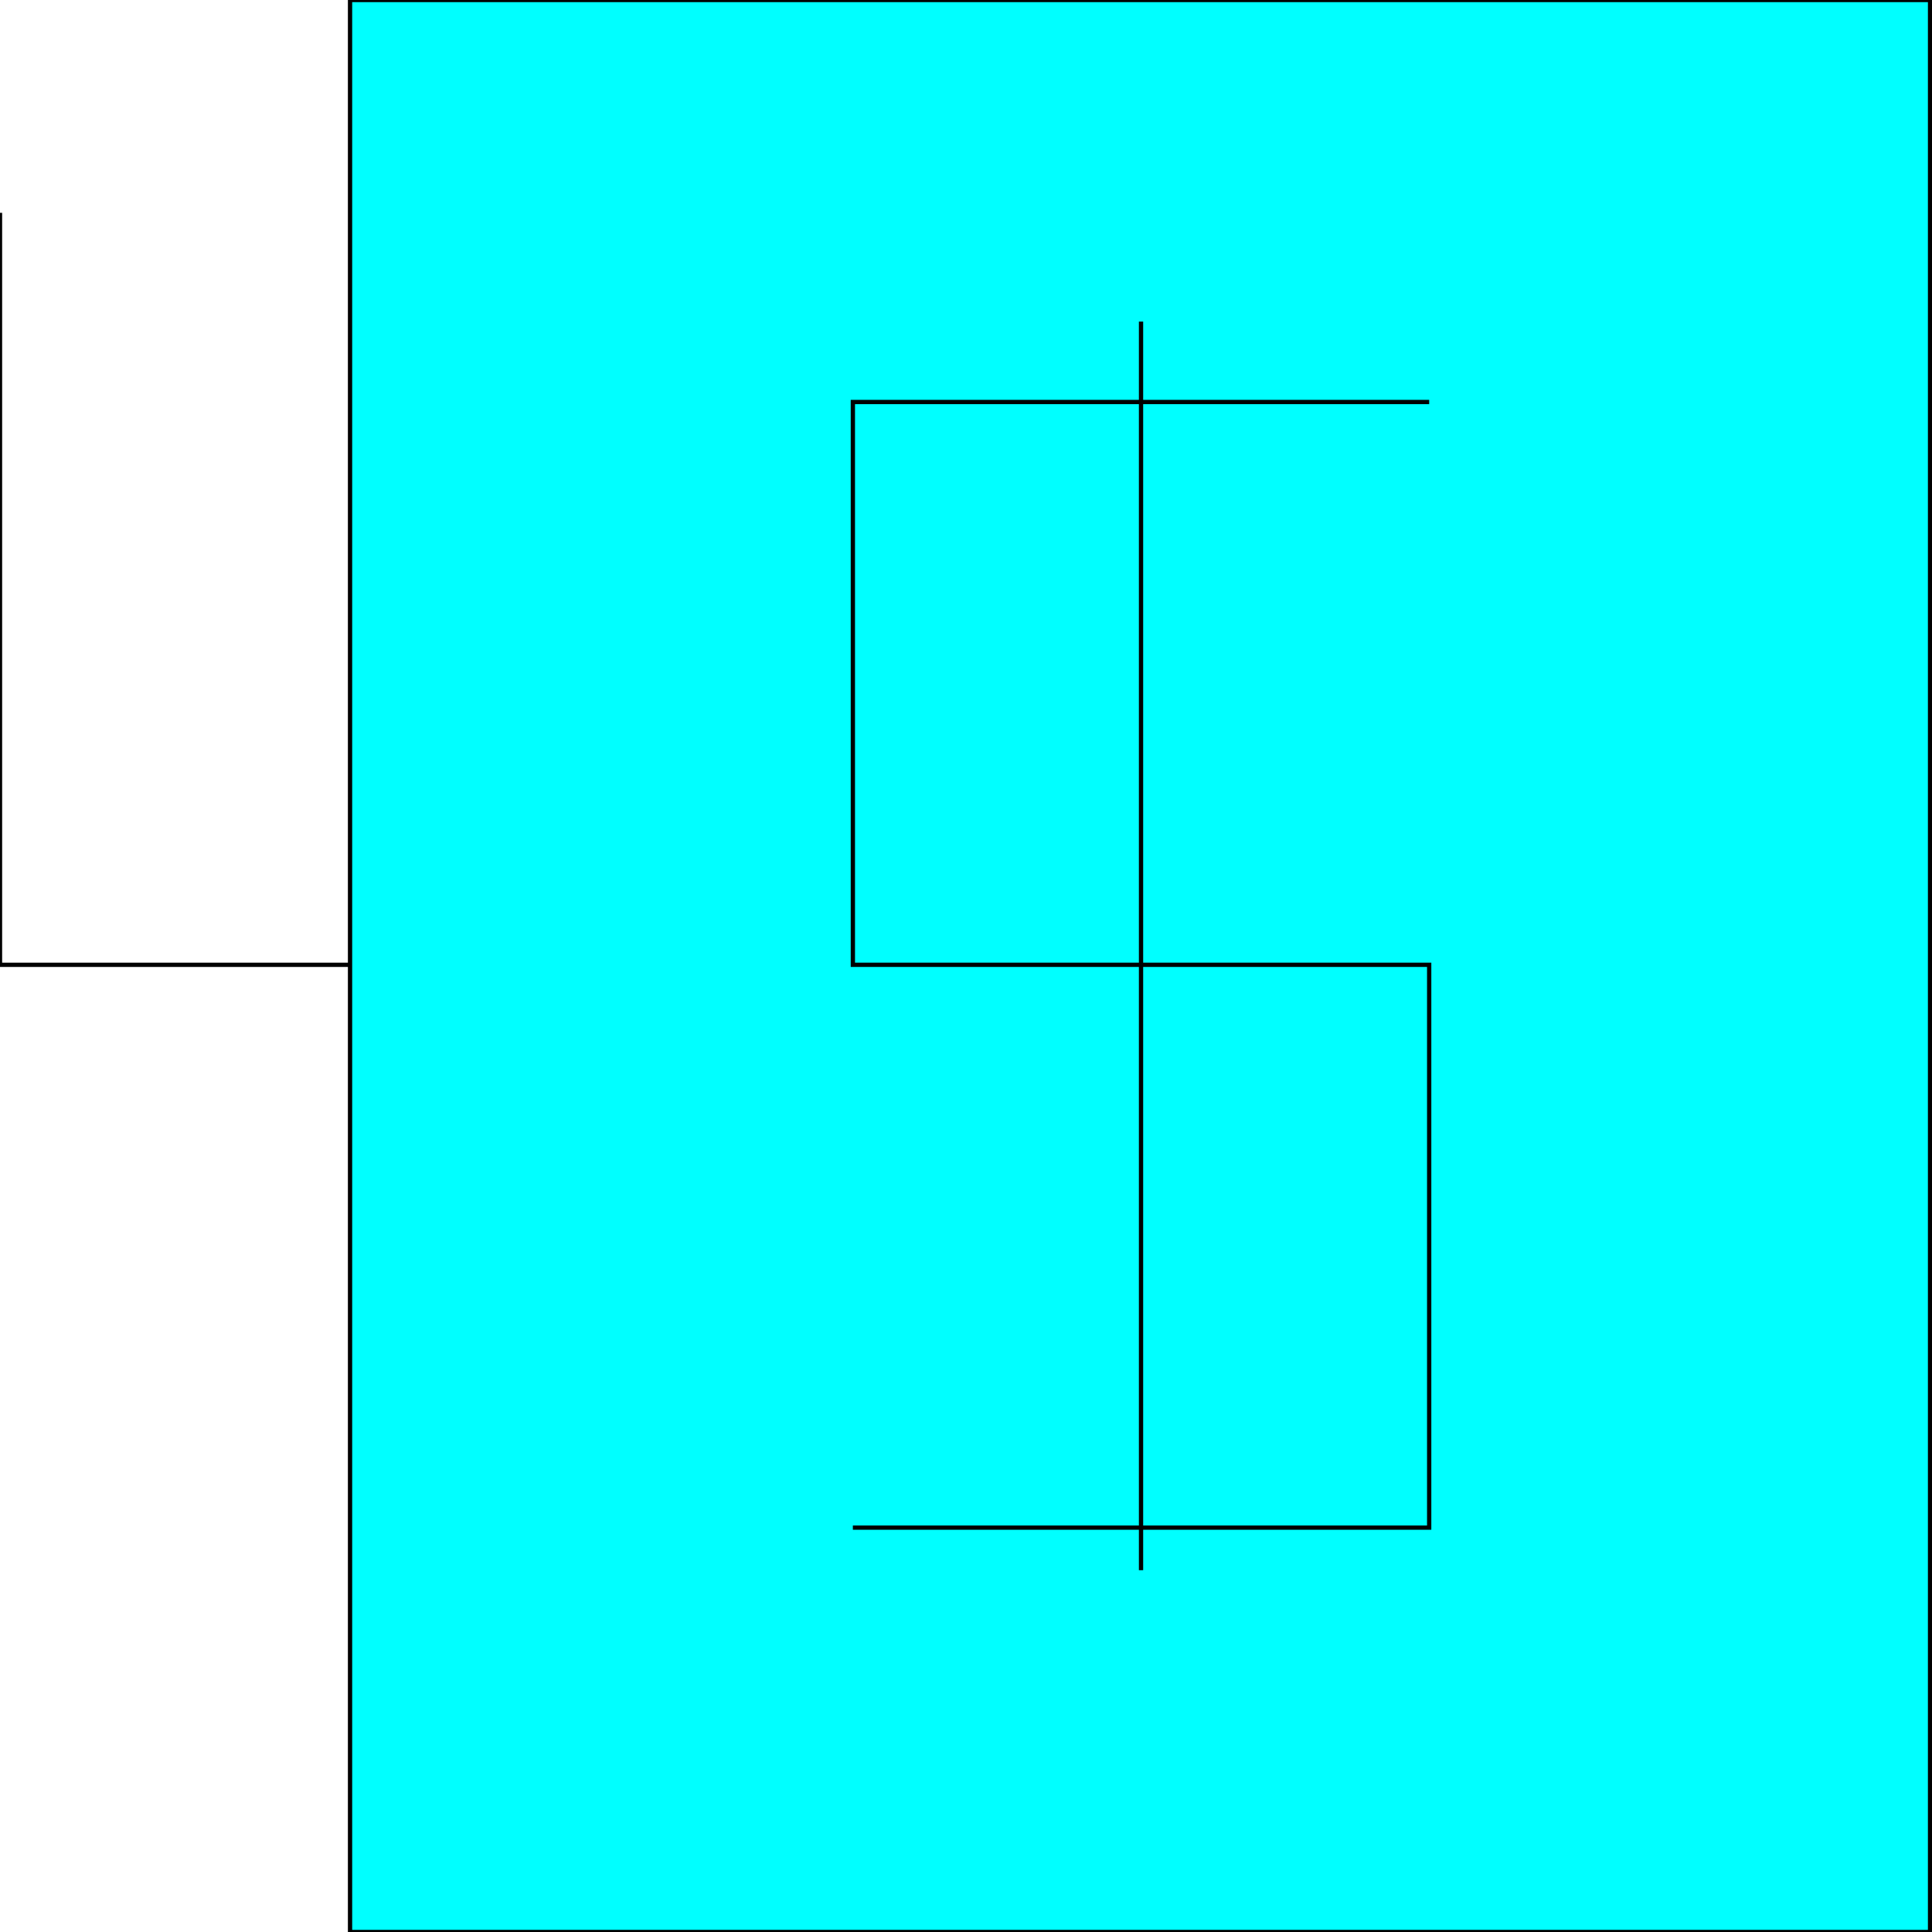 <svg width="150" height="150" viewBox="0 0 150 150" fill="none" xmlns="http://www.w3.org/2000/svg">
<g clip-path="url(#clip0_2109_161852)">
<path d="M27.177 0H149.849V150H27.177V0Z" fill="#00FFFF" stroke="black" stroke-width="0.332"/>
<path d="M66.216 118.604H110.961V74.907H66.216V31.211H110.961" stroke="black" stroke-width="0.332"/>
<path d="M88.589 121.909V24.969" stroke="black" stroke-width="0.332"/>
<path d="M27.177 74.908H0V16.523" stroke="black" stroke-width="0.332"/>
</g>
<defs>
<clipPath id="clip0_2109_161852">
<rect width="150" height="150" fill="white"/>
</clipPath>
</defs>
</svg>

